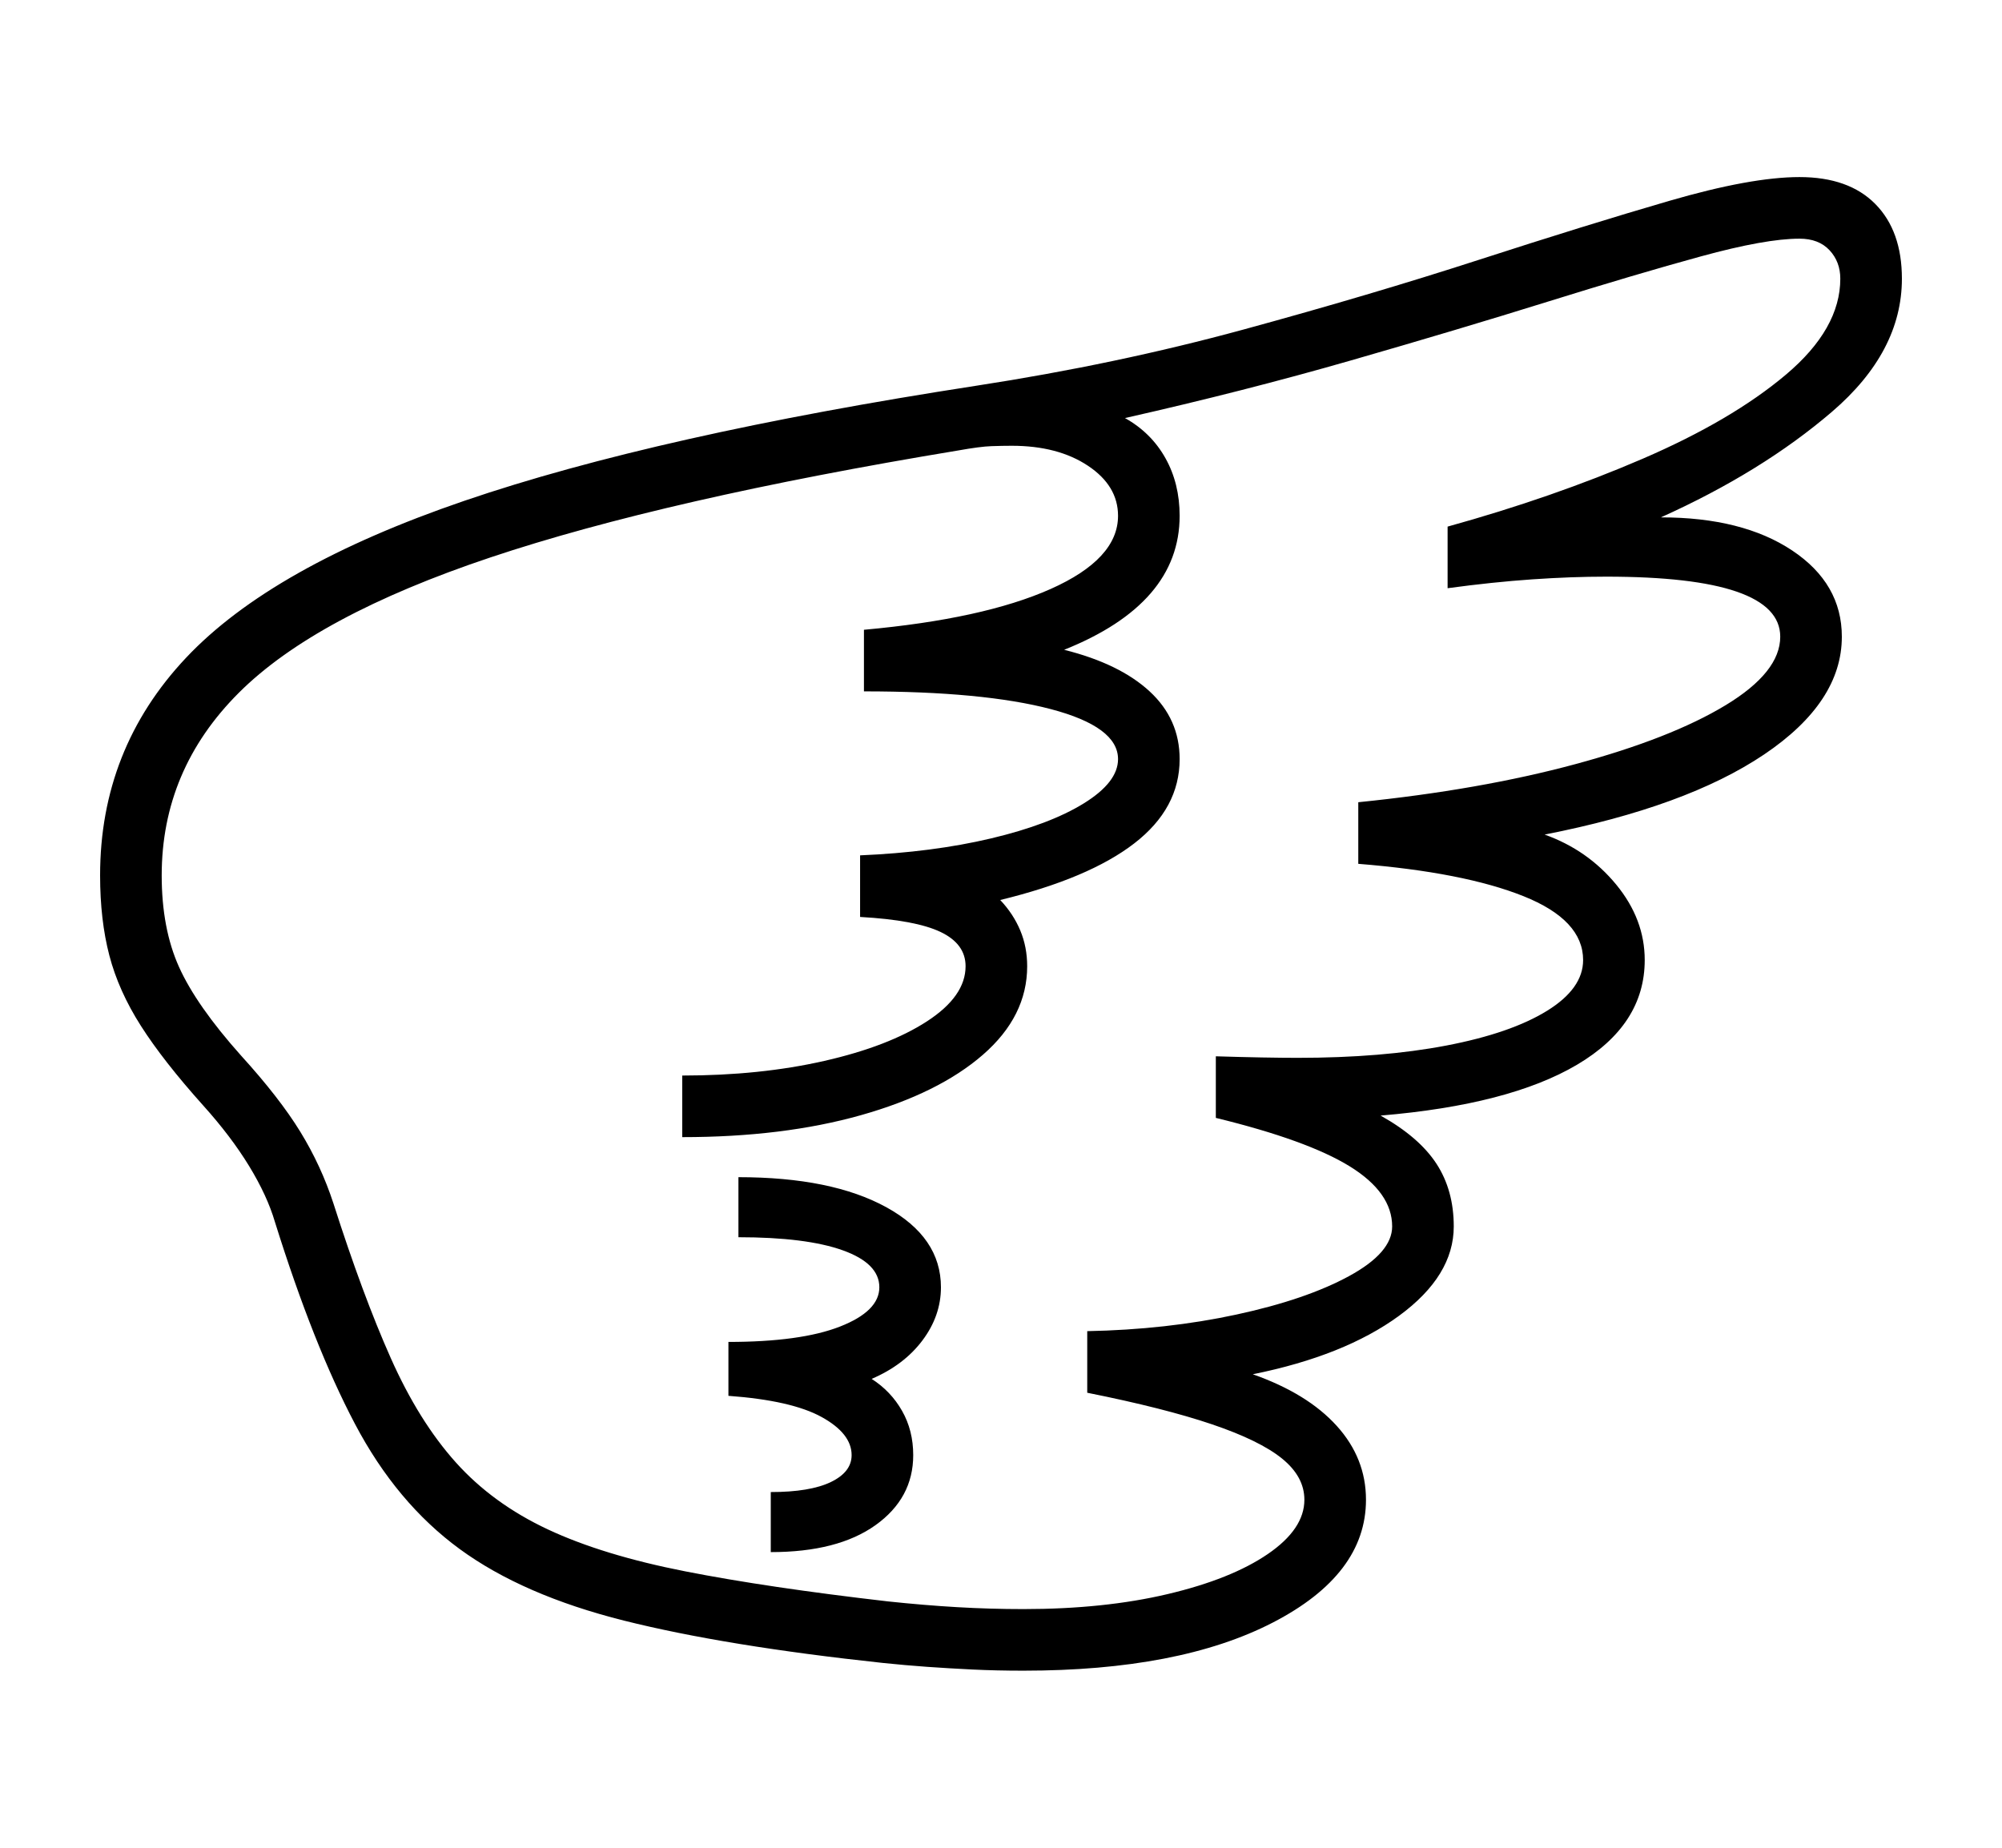 <svg xmlns="http://www.w3.org/2000/svg"
    viewBox="0 0 2600 2400">
  <!--
Copyright 2013, 2022 Google Inc. All Rights Reserved.
Noto is a trademark of Google Inc.
This Font Software is licensed under the SIL Open Font License, Version 1.1. This Font Software is distributed on an "AS IS" BASIS, WITHOUT WARRANTIES OR CONDITIONS OF ANY KIND, either express or implied. See the SIL Open Font License for the specific language, permissions and limitations governing your use of this Font Software.
http://scripts.sil.org/OFL
  -->
<path d="M1329 2170L1329 2170Q1294 2170 1263 2168.5 1232 2167 1204 2165 1176 2163 1147 2160L1147 2160Q942 2138 810.5 2105 679 2072 597 2012 515 1952 461 1849.5 407 1747 357 1587L357 1587Q347 1553 323.5 1514.5 300 1476 264 1436L264 1436Q212 1378 183 1332.5 154 1287 142 1241 130 1195 130 1137L130 1137Q130 973 241.5 854.5 353 736 603 650.5 853 565 1268 501L1268 501Q1450 473 1615 428 1780 383 1920.5 337.5 2061 292 2167.5 261 2274 230 2337 230L2337 230Q2401 230 2435.5 265 2470 300 2470 362L2470 362Q2470 457 2379 535 2288 613 2157 672L2157 672Q2263 672 2327.5 715 2392 758 2392 827L2392 827Q2392 912 2291 980 2190 1048 2006 1084L2006 1084Q2062 1104 2099 1149 2136 1194 2136 1247L2136 1247Q2136 1331 2048 1383 1960 1435 1793 1449L1793 1449Q1843 1477 1865.5 1511.5 1888 1546 1888 1593L1888 1593Q1888 1657 1817 1709 1746 1761 1627 1785L1627 1785Q1698 1810 1736 1852 1774 1894 1774 1948L1774 1948Q1774 2045 1653 2107.5 1532 2170 1329 2170ZM1001 2016L1001 2016 1001 1938Q1052 1938 1079 1925 1106 1912 1106 1890L1106 1890Q1106 1862 1067 1840.5 1028 1819 946 1813L946 1813 946 1743Q1040 1743 1091 1723 1142 1703 1142 1672L1142 1672Q1142 1641 1094.5 1624 1047 1607 959 1607L959 1607 959 1529Q1080 1529 1151 1568 1222 1607 1222 1672L1222 1672Q1222 1709 1198 1741 1174 1773 1132 1791L1132 1791Q1157 1807 1171.5 1832.5 1186 1858 1186 1890L1186 1890Q1186 1946 1137 1981 1088 2016 1001 2016ZM1329 2090L1329 2090Q1434 2090 1516.5 2070.5 1599 2051 1646.5 2018.5 1694 1986 1694 1948L1694 1948Q1694 1918 1665 1894.5 1636 1871 1574 1850 1512 1829 1412 1809L1412 1809 1412 1729Q1515 1727 1605.5 1707.5 1696 1688 1752 1657.5 1808 1627 1808 1593L1808 1593Q1808 1549 1753 1515 1698 1481 1579 1452L1579 1452 1579 1372Q1611 1373 1638.5 1373.5 1666 1374 1685 1374L1685 1374Q1795 1374 1878.5 1358 1962 1342 2009 1313 2056 1284 2056 1247L2056 1247Q2056 1195 1978.5 1164 1901 1133 1764 1122L1764 1122 1764 1042Q1922 1026 2046 992.5 2170 959 2241 916 2312 873 2312 827L2312 827Q2312 788 2255.5 768.5 2199 749 2086 749L2086 749Q2041 749 1990 752.5 1939 756 1880 764L1880 764 1880 684Q2017 646 2133 596 2249 546 2319.5 486.5 2390 427 2390 362L2390 362Q2390 340 2376 325 2362 310 2337 310L2337 310Q2293 310 2209 333 2125 356 2009.5 392 1894 428 1755 468 1616 508 1461 543L1461 543Q1495 562 1513.5 595 1532 628 1532 670L1532 670Q1532 727 1494.5 770.5 1457 814 1382 844L1382 844Q1454 862 1493 898 1532 934 1532 986L1532 986Q1532 1050 1473 1095.5 1414 1141 1299 1169L1299 1169Q1316 1187 1325 1208.5 1334 1230 1334 1255L1334 1255Q1334 1320 1276.5 1370 1219 1420 1118 1448.5 1017 1477 886 1477L886 1477 886 1397Q987 1397 1070.5 1378 1154 1359 1204 1326.5 1254 1294 1254 1255L1254 1255Q1254 1226 1221.5 1210.5 1189 1195 1117 1191L1117 1191 1117 1111Q1211 1107 1287 1089 1363 1071 1407.5 1043.5 1452 1016 1452 986L1452 986Q1452 944 1364.5 921 1277 898 1122 898L1122 898 1122 818Q1277 804 1364.5 765 1452 726 1452 670L1452 670Q1452 631 1413 605 1374 579 1314 579L1314 579Q1302 579 1287.5 579.5 1273 580 1245 585L1245 585Q864 648 637 724 410 800 310 900 210 1000 210 1137L210 1137Q210 1206 232.5 1256 255 1306 313 1371L313 1371Q363 1426 390 1470 417 1514 433 1563L433 1563Q471 1682 507.5 1764 544 1846 592 1899.5 640 1953 711.5 1986.5 783 2020 890 2041 997 2062 1153 2080L1153 2080Q1200 2085 1243 2087.5 1286 2090 1329 2090Z"/>
</svg>